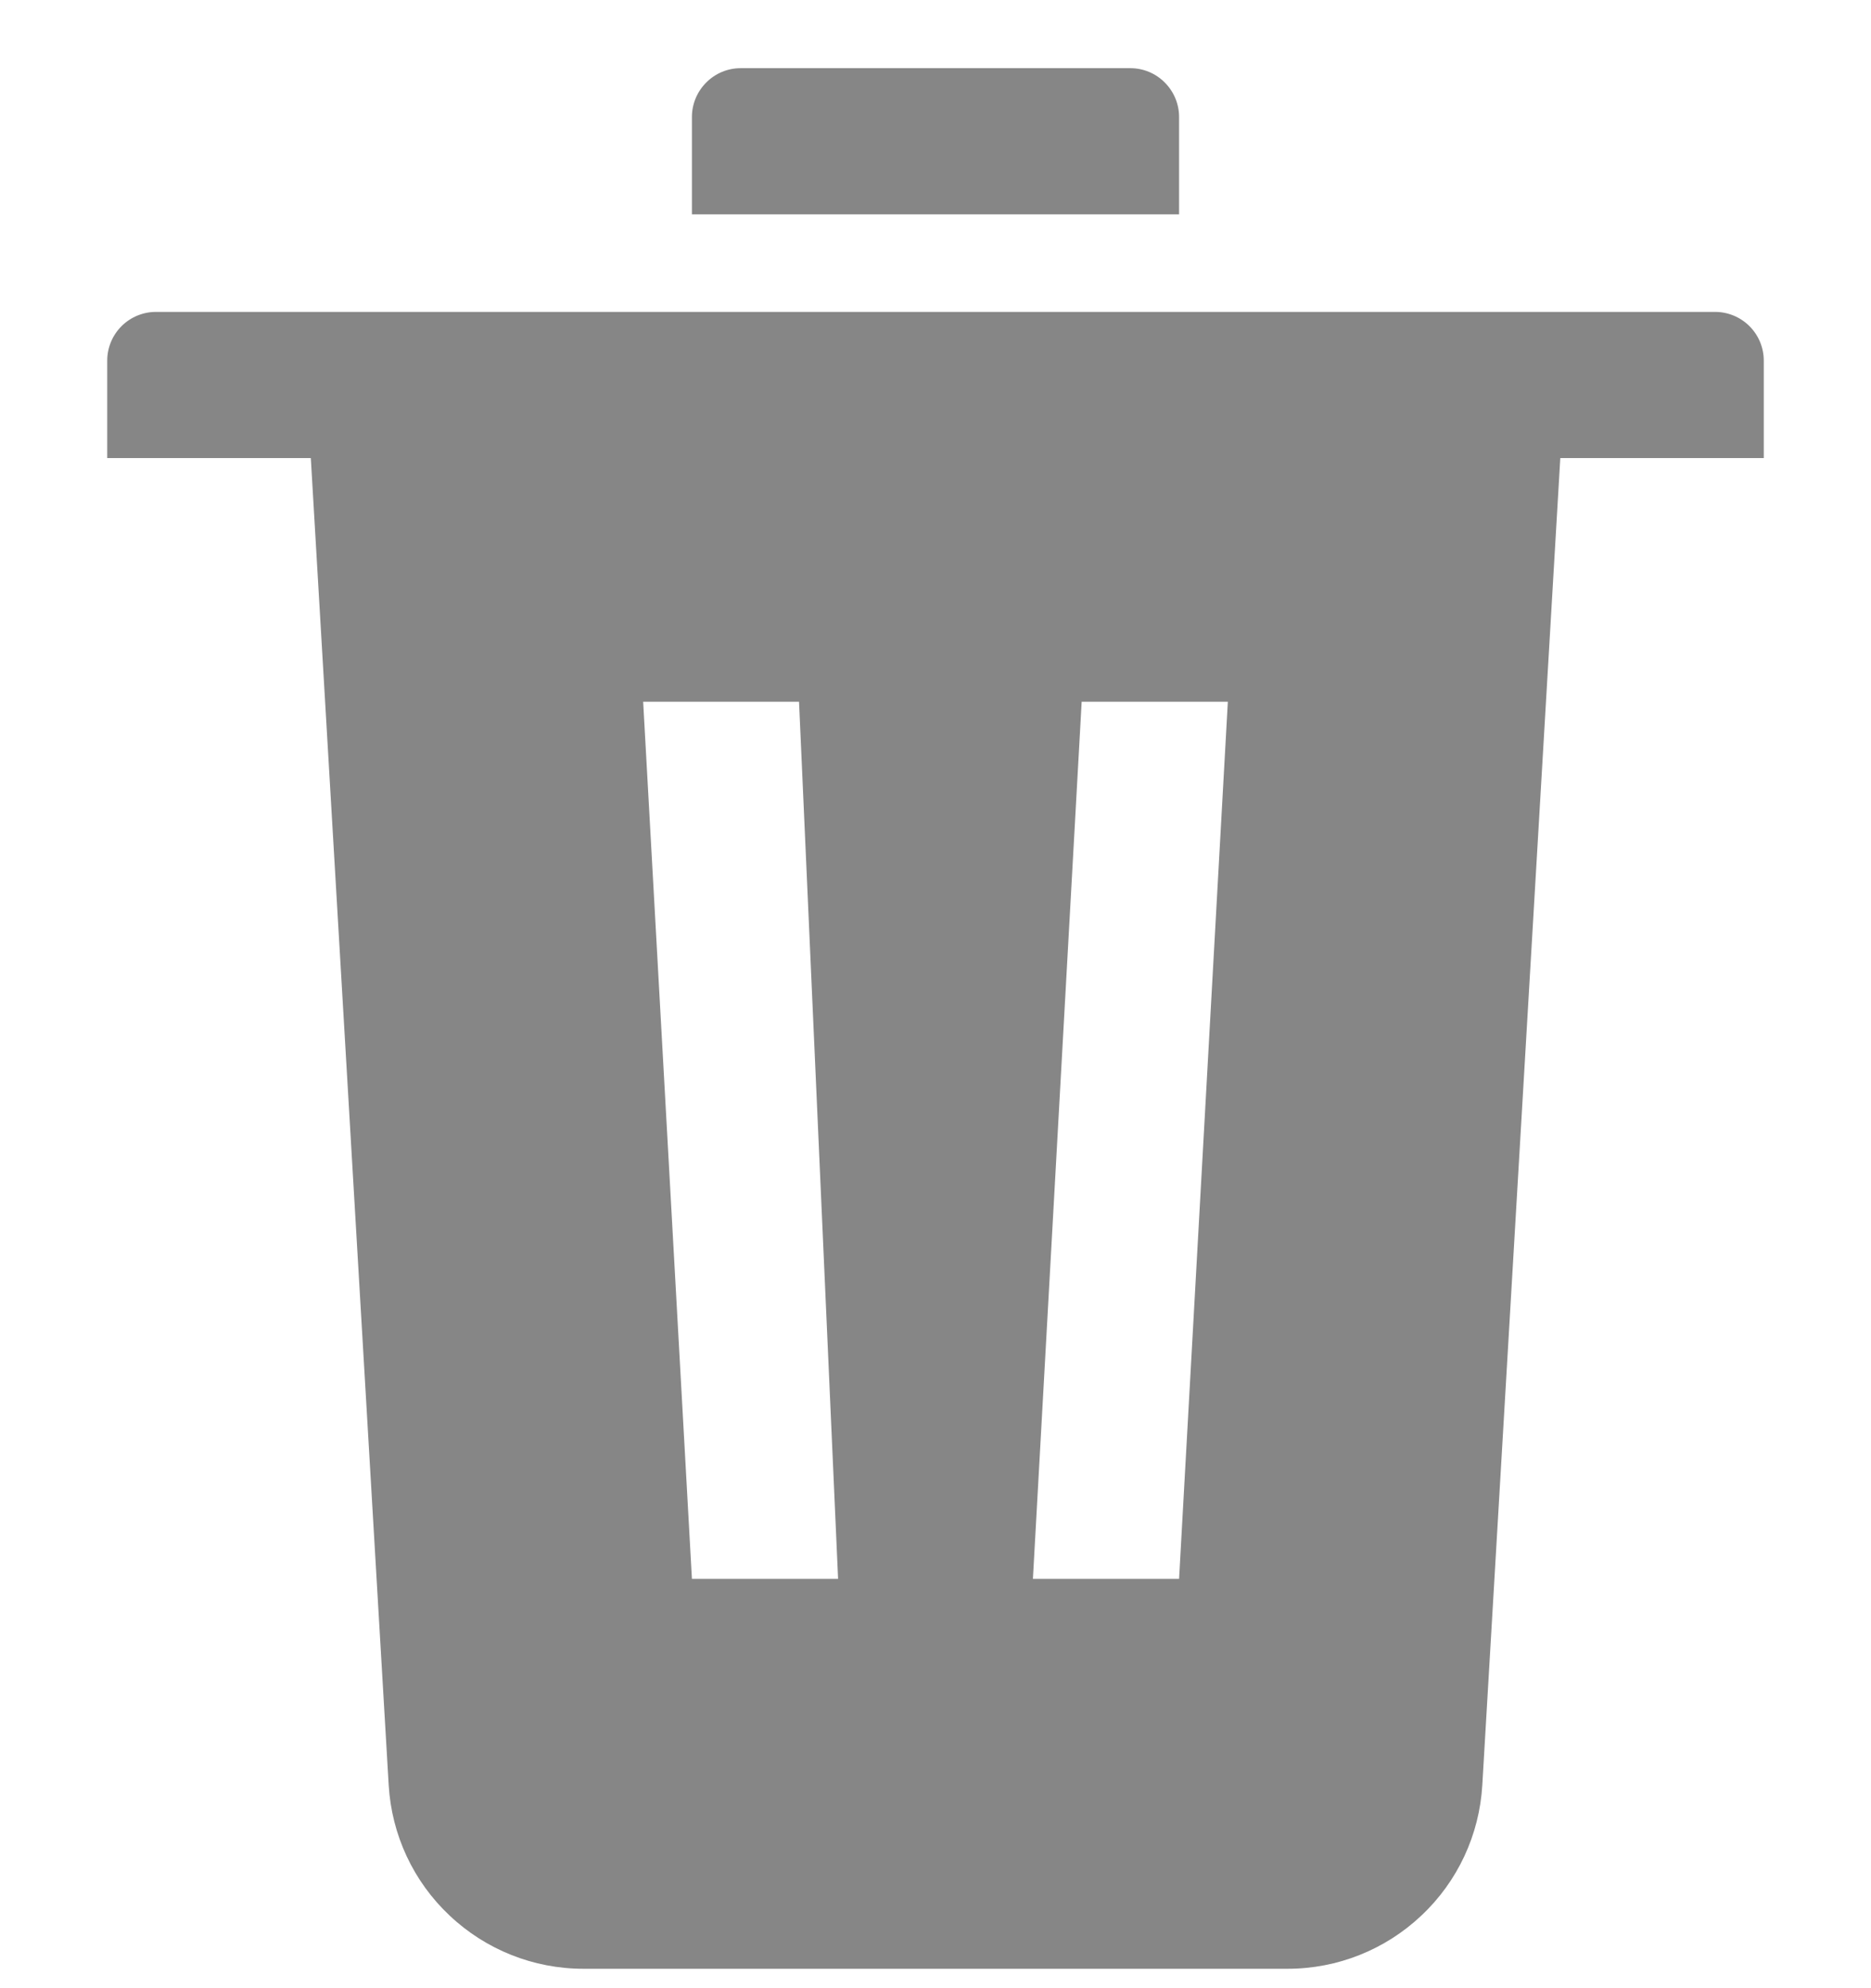 <svg width="16" height="17" viewBox="0 0 16 17" fill="none" xmlns="http://www.w3.org/2000/svg">
<path fill-rule="evenodd" clip-rule="evenodd" d="M13.343 3.917L12.676 15.264C12.651 15.689 12.465 16.088 12.155 16.379C11.846 16.671 11.437 16.834 11.012 16.834H4.988C4.563 16.834 4.154 16.671 3.845 16.379C3.535 16.088 3.349 15.689 3.324 15.264L2.658 3.917H0.917V3.083C0.917 2.973 0.961 2.867 1.039 2.789C1.117 2.711 1.223 2.667 1.333 2.667H14.667C14.777 2.667 14.883 2.711 14.961 2.789C15.039 2.867 15.083 2.973 15.083 3.083V3.917H13.343ZM6.333 0.583H9.667C9.777 0.583 9.883 0.627 9.961 0.706C10.039 0.784 10.083 0.89 10.083 1V1.833H5.917V1C5.917 0.89 5.961 0.784 6.039 0.706C6.117 0.627 6.223 0.583 6.333 0.583ZM5.5 6L5.917 13.5H7.167L6.833 6H5.5ZM9.25 6L8.833 13.5H10.083L10.5 6H9.25Z" fill="#868686"/>
</svg>
